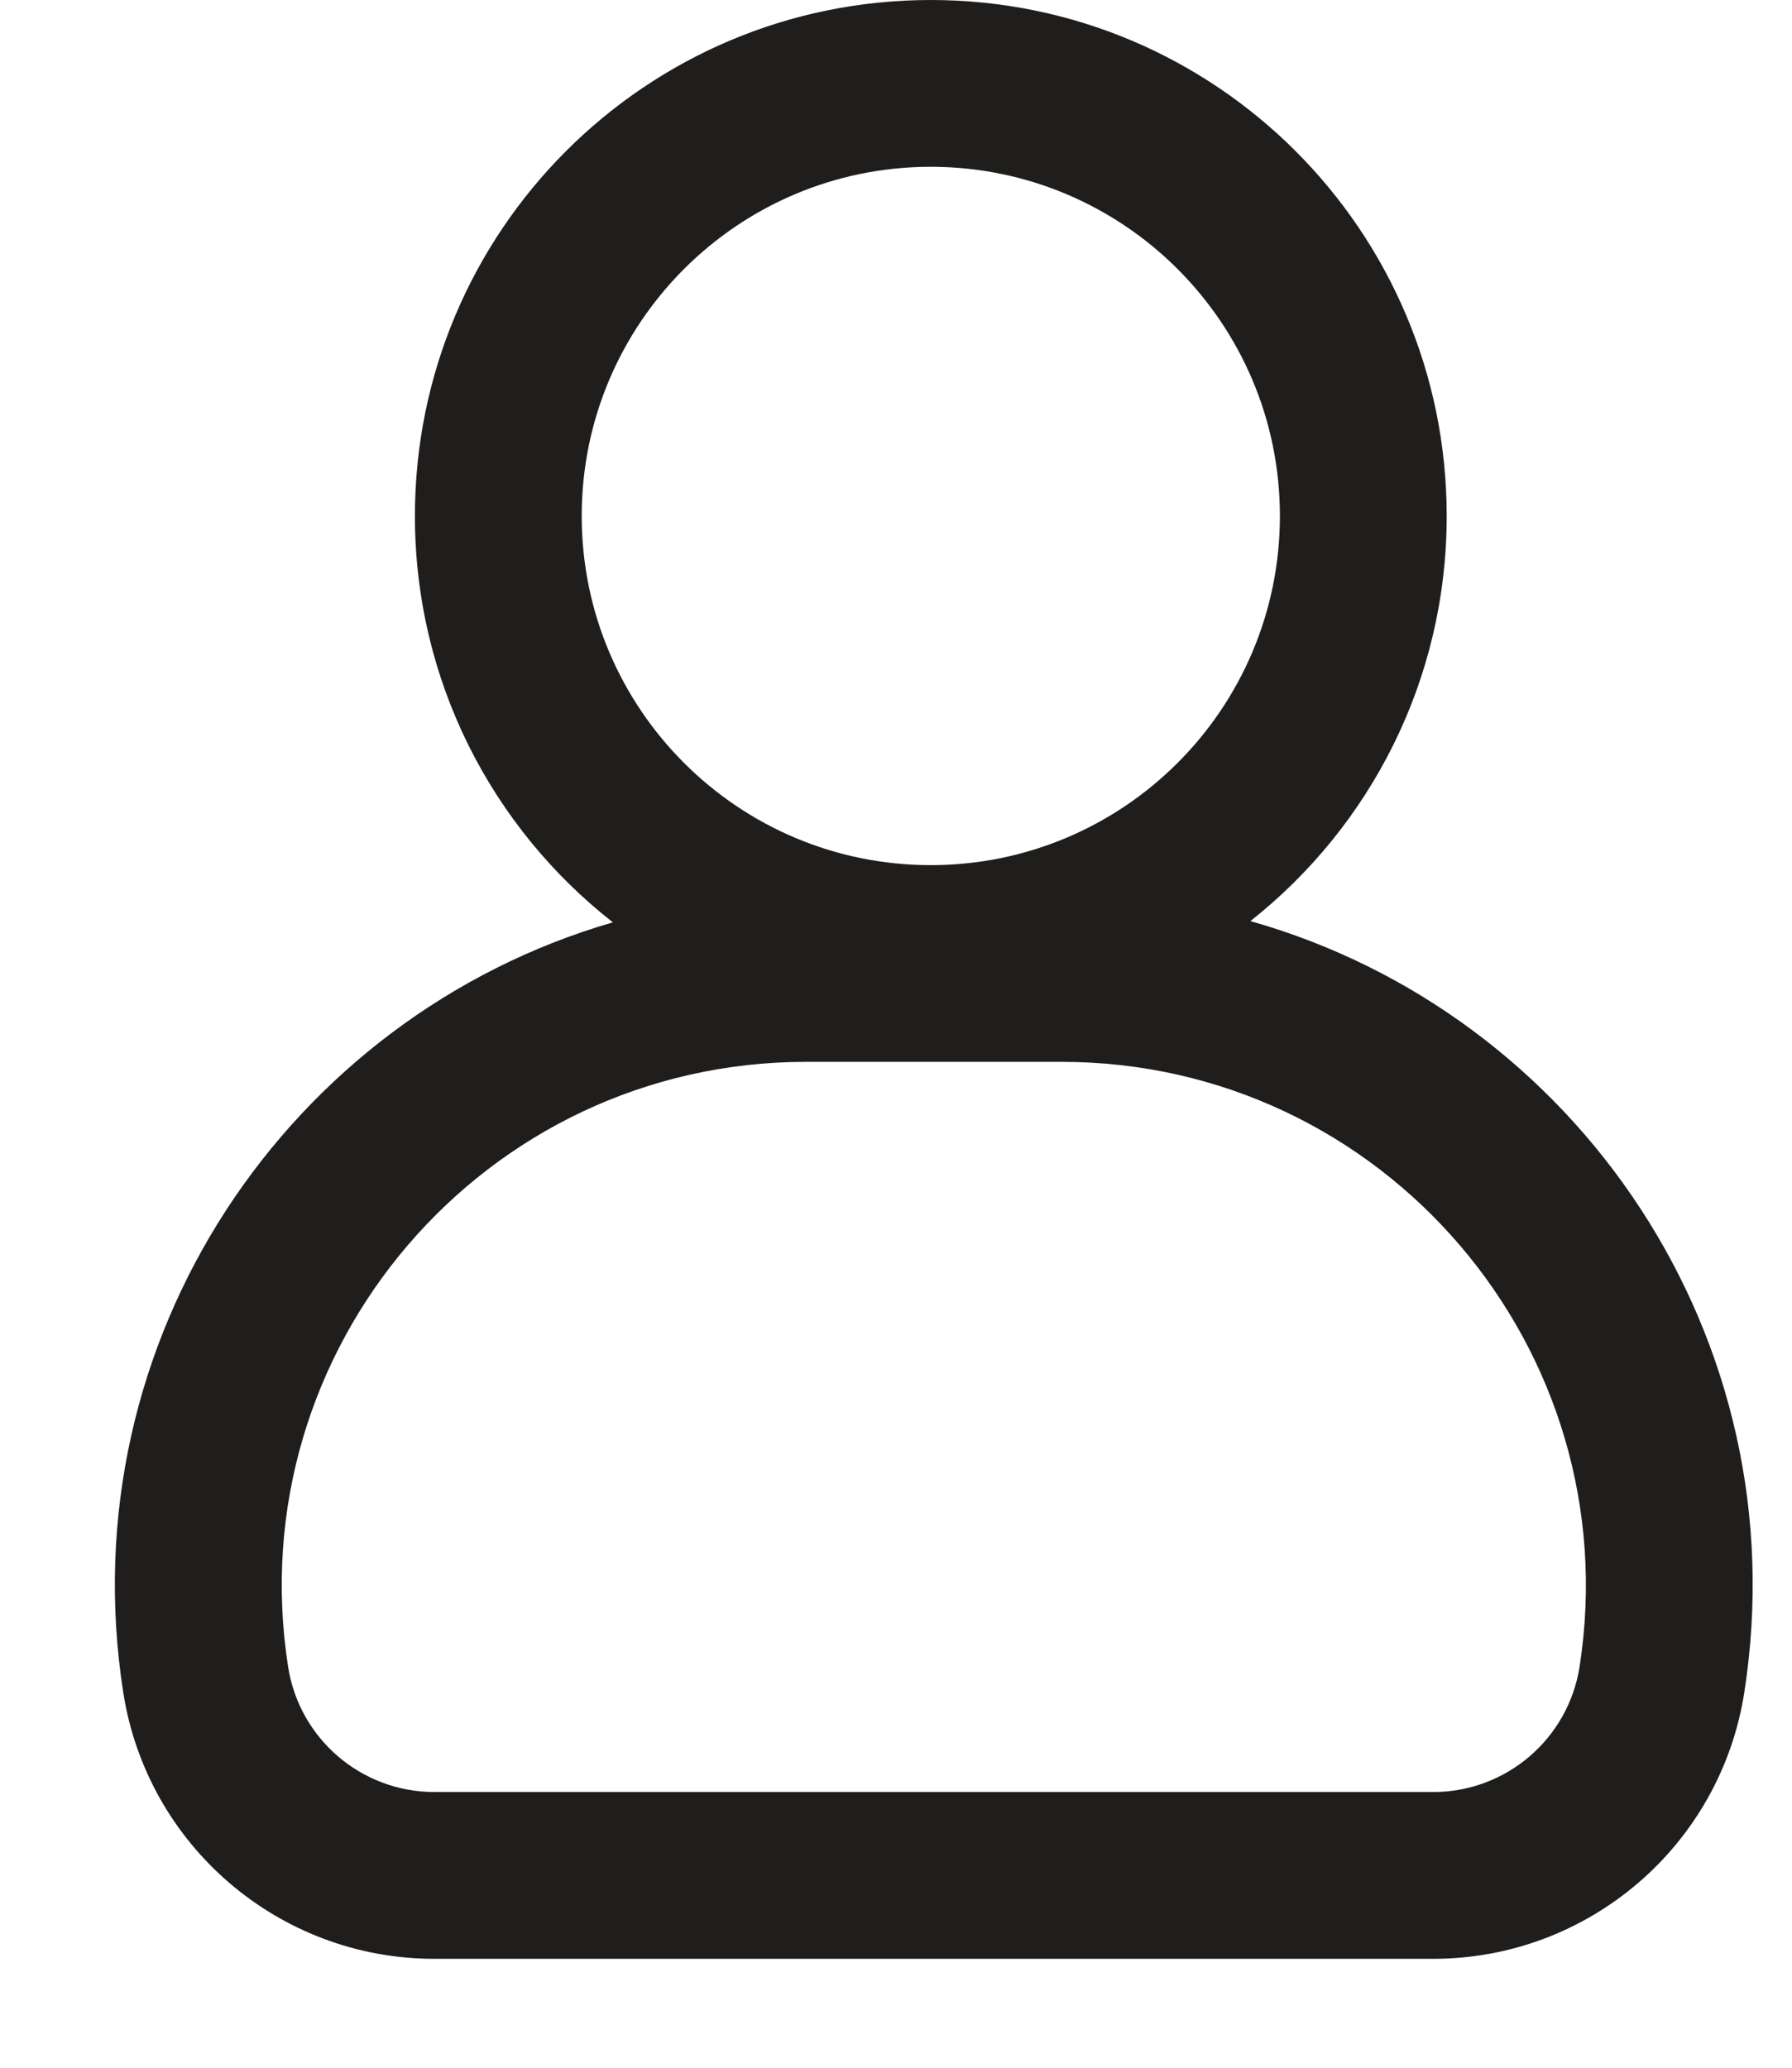 <svg width="13" height="15" viewBox="0 0 13 15" fill="none"
  xmlns="http://www.w3.org/2000/svg">
  <path fill-rule="evenodd" clip-rule="evenodd" d="M6.752 0C4.685 0 3.01 1.676 3.01 3.743C3.01 4.94 3.571 6.006 4.446 6.691C2.096 7.372 0.496 9.72 0.894 12.277C1.067 13.389 2.025 14.21 3.151 14.21H10.397C11.523 14.21 12.481 13.389 12.654 12.277C13.054 9.708 11.438 7.351 9.071 6.682C9.939 5.996 10.495 4.935 10.495 3.743C10.495 1.676 8.82 0 6.752 0ZM4.22 3.743C4.22 2.344 5.354 1.21 6.752 1.21C8.151 1.21 9.285 2.344 9.285 3.743C9.285 5.142 8.151 6.276 6.752 6.276C5.354 6.276 4.22 5.142 4.22 3.743ZM2.09 12.091C1.731 9.785 3.514 7.703 5.848 7.703H7.701C10.034 7.703 11.817 9.785 11.459 12.091C11.377 12.614 10.927 13 10.397 13H3.151C2.622 13 2.171 12.614 2.09 12.091Z" fill="#201E1C"/>
</svg>

